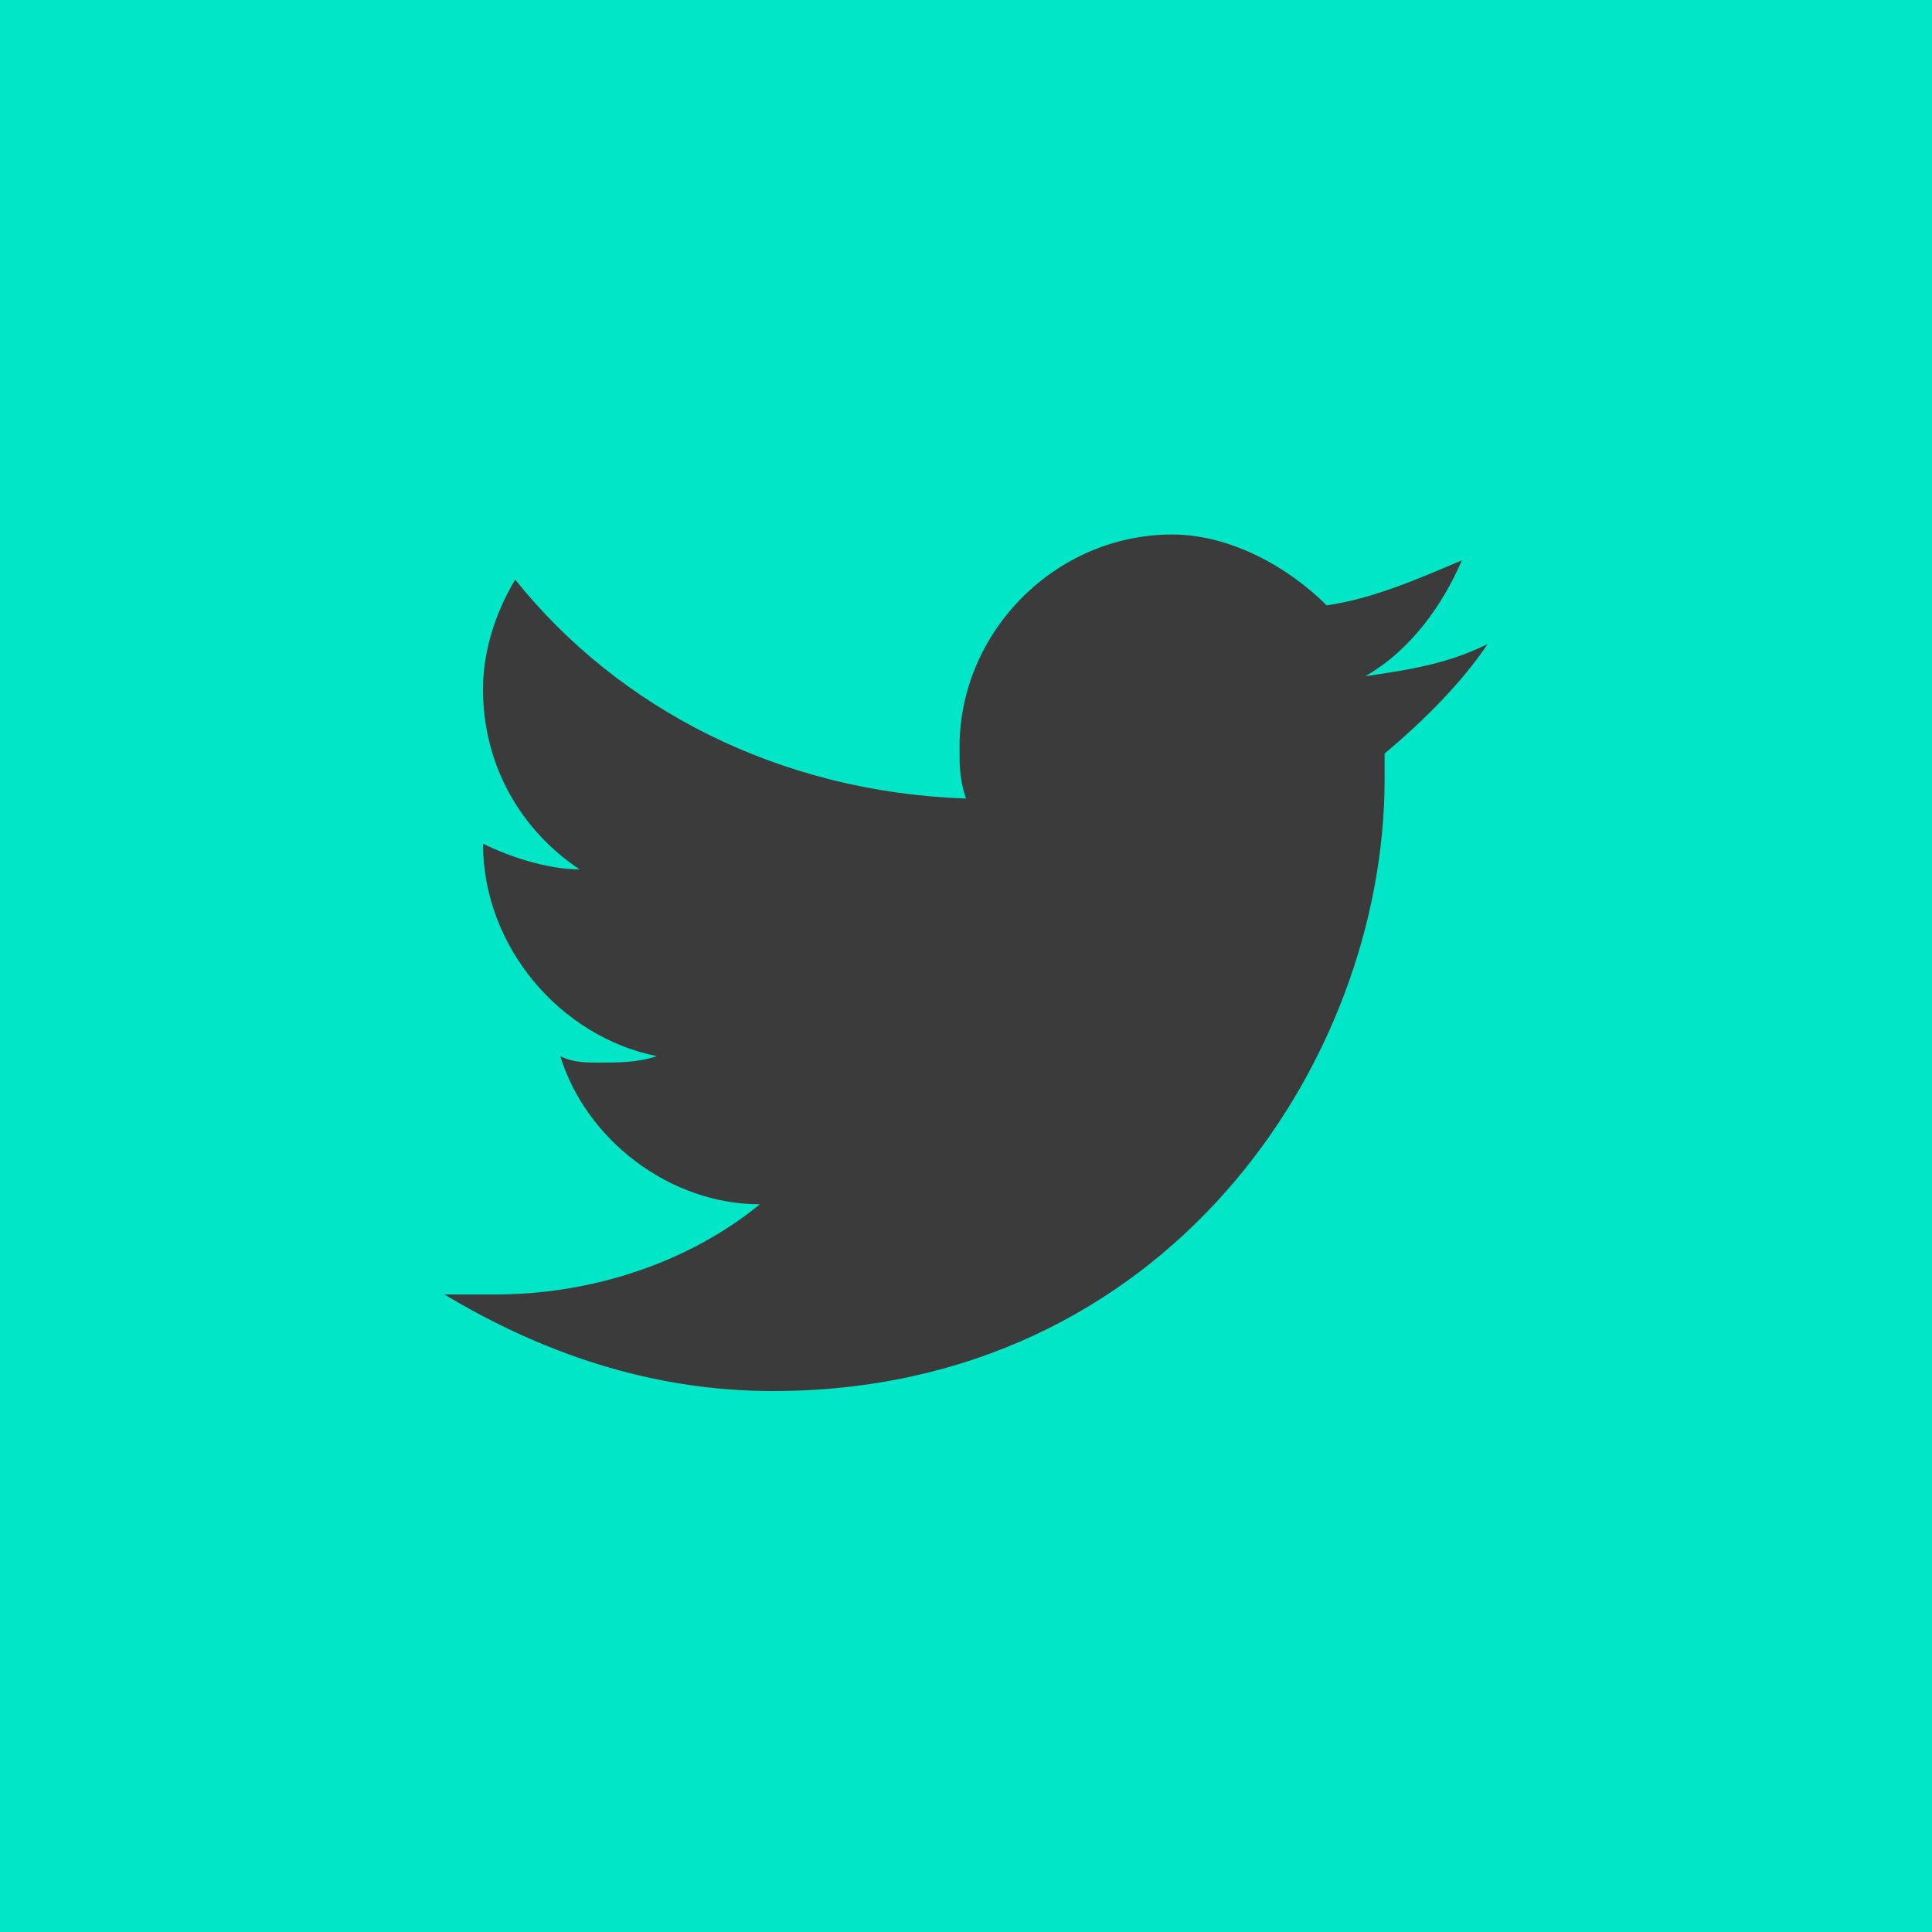 <?xml version="1.0" encoding="utf-8"?>
<!-- Generator: Adobe Illustrator 19.1.0, SVG Export Plug-In . SVG Version: 6.00 Build 0)  -->
<svg version="1.1" id="Layer_1" xmlns="http://www.w3.org/2000/svg" xmlns:xlink="http://www.w3.org/1999/xlink" x="0px" y="0px"
	 viewBox="0 0 30 30" style="enable-background:new 0 0 30 30;" xml:space="preserve">
<style type="text/css">
	.st0{fill-rule:evenodd;clip-rule:evenodd;fill:#00E6C7;}
	.st1{fill:#3B3B3B;}
</style>
<rect class="st0" width="30" height="30"/>
<g>
	<path class="st1" d="M23.1,10c-0.6,0.3-1.2,0.4-1.9,0.5c0.7-0.4,1.2-1.1,1.5-1.8C22,9,21.3,9.3,20.6,9.4c-0.6-0.6-1.5-1.1-2.4-1.1
		c-1.8,0-3.3,1.5-3.3,3.3c0,0.3,0,0.5,0.1,0.8C12.1,12.3,9.6,11,8,9c-0.3,0.5-0.5,1.1-0.5,1.7c0,1.2,0.6,2.2,1.5,2.8
		c-0.5,0-1.1-0.2-1.5-0.4v0c0,1.6,1.2,3,2.7,3.3c-0.3,0.1-0.6,0.1-0.9,0.1c-0.2,0-0.4,0-0.6-0.1c0.4,1.3,1.7,2.3,3.1,2.3
		c-1.1,0.9-2.6,1.4-4.1,1.4c-0.3,0-0.5,0-0.8,0c1.5,0.9,3.2,1.5,5.1,1.5c6.1,0,9.5-5.1,9.5-9.5l0-0.4C22.1,11.2,22.7,10.6,23.1,10
		L23.1,10z M23.1,10"/>
</g>
</svg>
